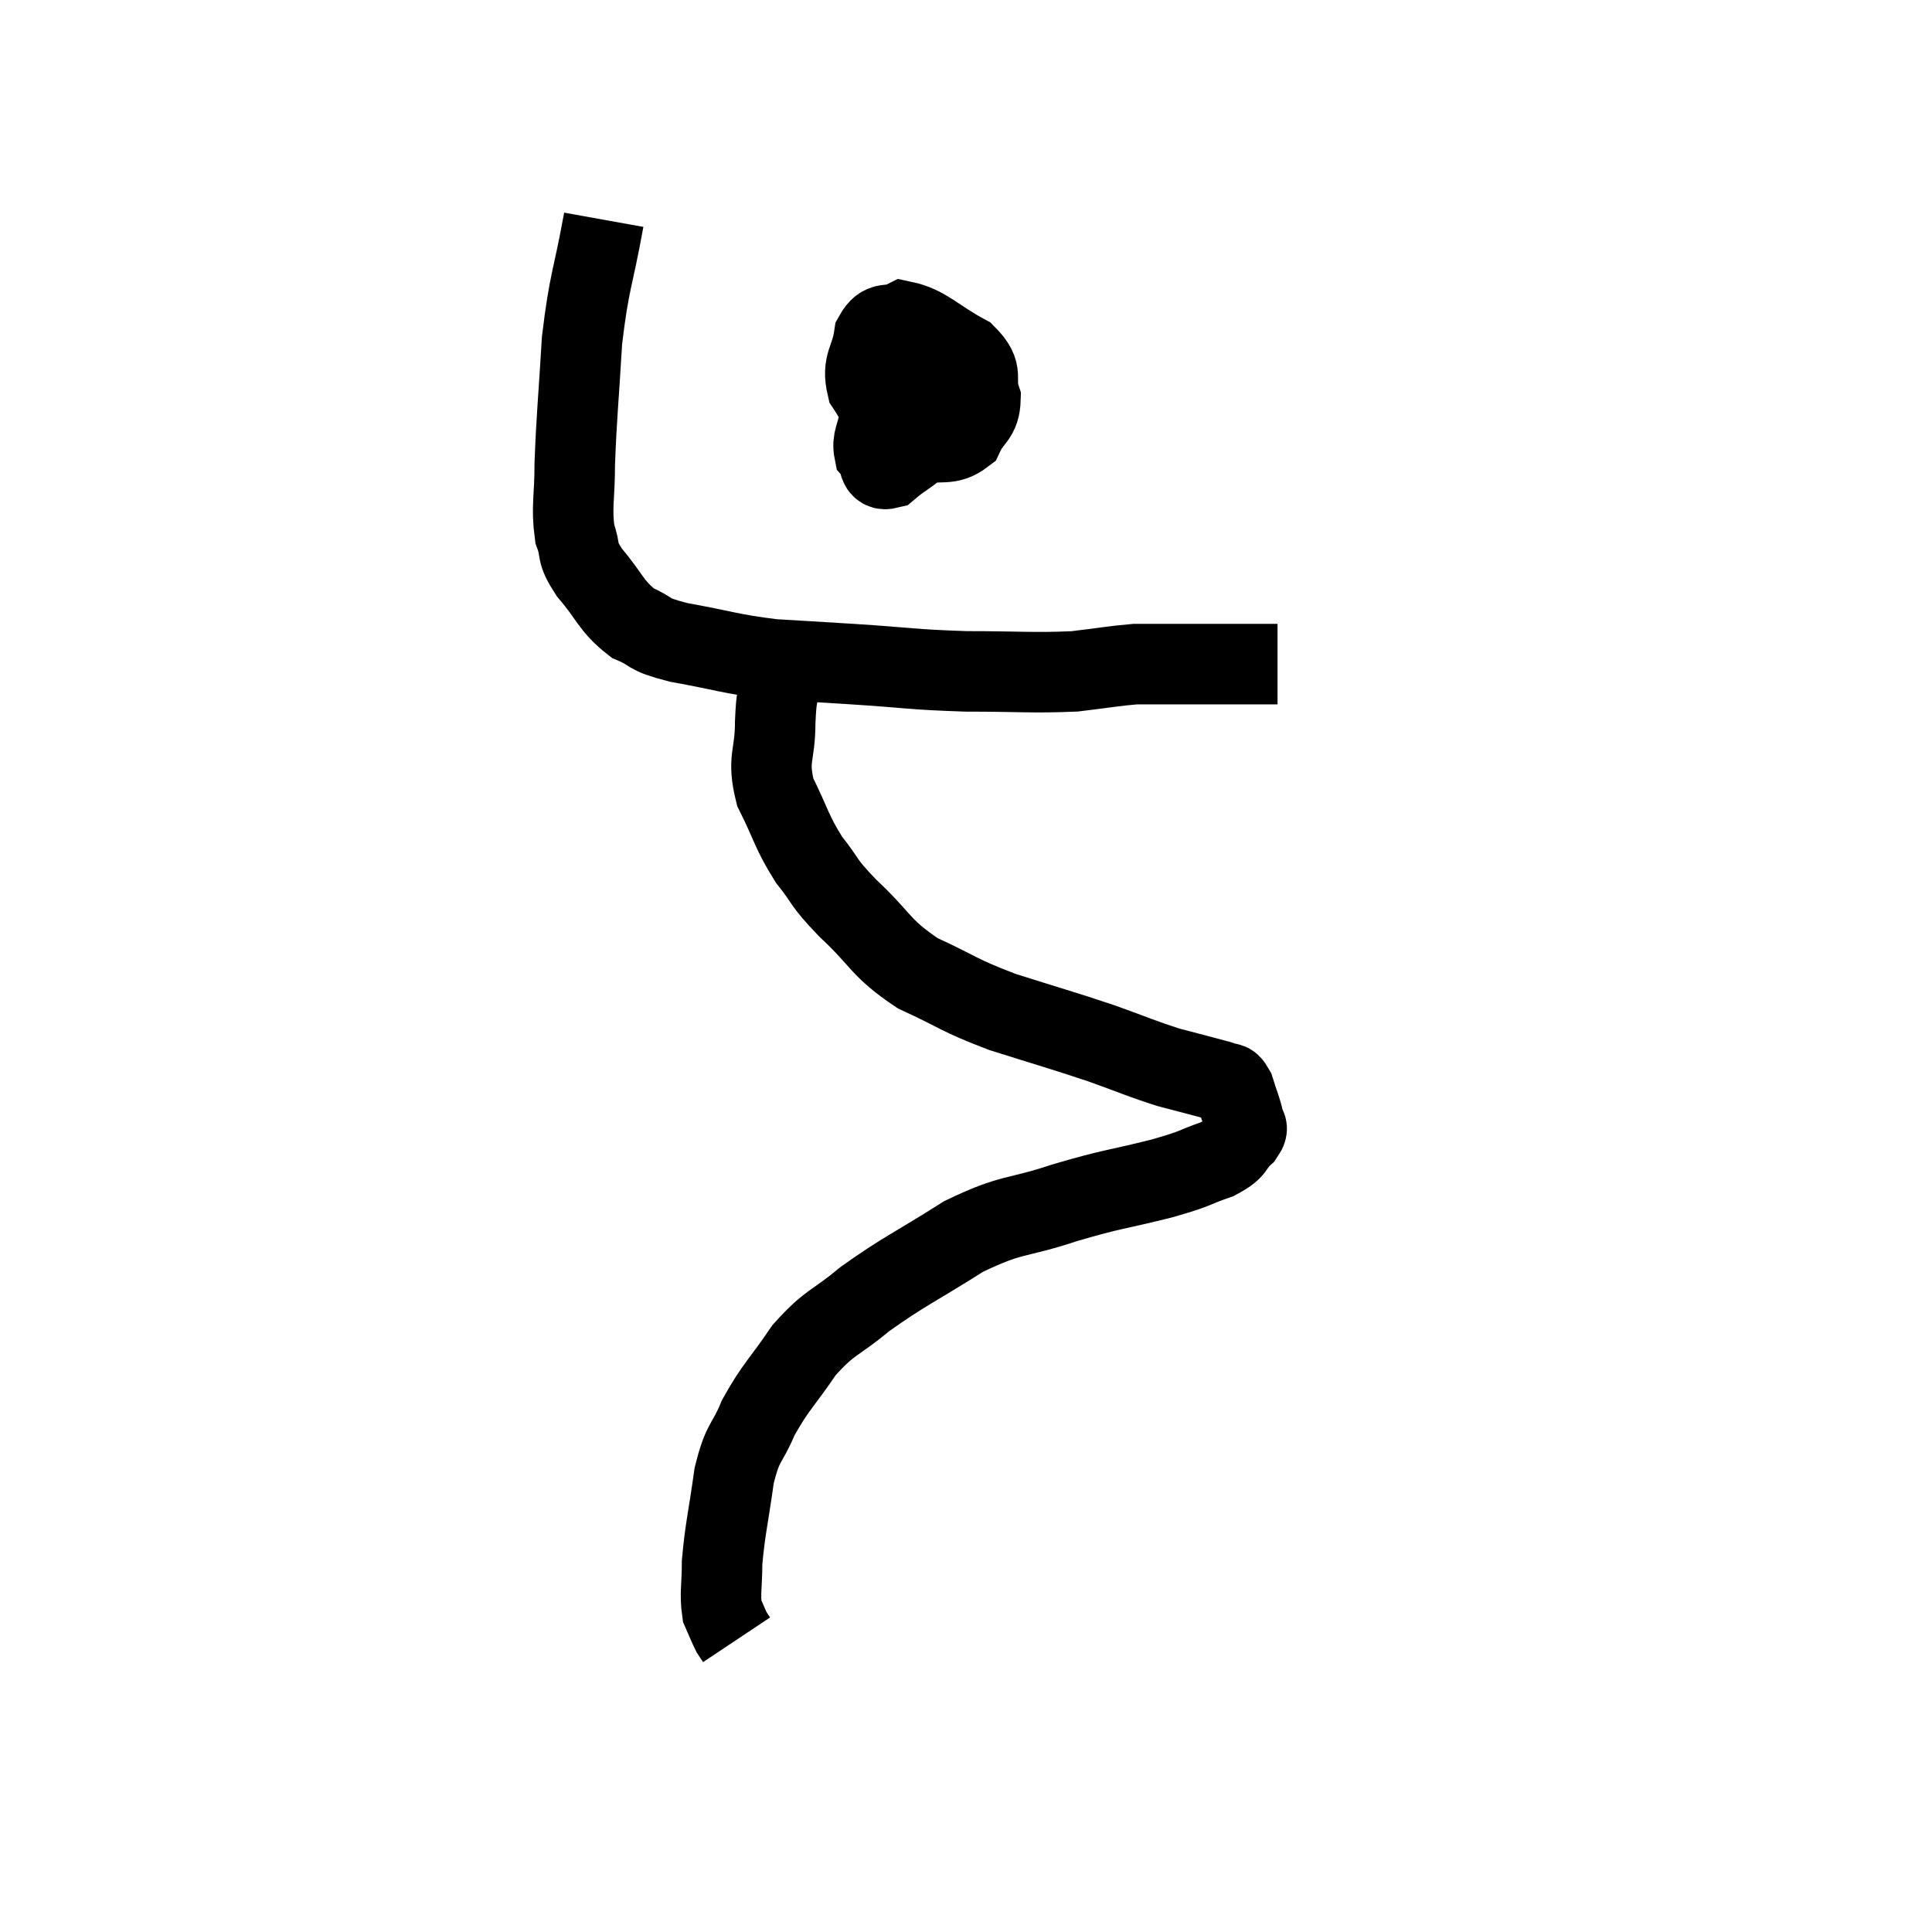 <svg width="48" height="48" viewBox="0 0 48 48" xmlns="http://www.w3.org/2000/svg"><path d="M 15 5.46 C 14.73 6.96, 14.64 6.945, 14.46 8.46 C 14.37 9.99, 14.325 10.32, 14.28 11.52 C 14.28 12.39, 14.19 12.585, 14.28 13.26 C 14.46 13.74, 14.28 13.665, 14.64 14.22 C 15.18 14.85, 15.165 15.045, 15.72 15.48 C 16.29 15.72, 15.99 15.735, 16.86 15.96 C 18.03 16.17, 18.12 16.245, 19.2 16.38 C 20.19 16.44, 19.98 16.425, 21.18 16.5 C 22.59 16.59, 22.62 16.635, 24 16.68 C 25.35 16.68, 25.65 16.725, 26.7 16.68 C 27.45 16.59, 27.675 16.545, 28.2 16.5 C 28.5 16.5, 28.5 16.5, 28.8 16.5 C 29.1 16.5, 29.1 16.5, 29.4 16.5 C 29.7 16.5, 29.655 16.5, 30 16.5 C 30.39 16.5, 30.39 16.5, 30.78 16.5 C 31.17 16.5, 31.32 16.5, 31.56 16.5 C 31.65 16.5, 31.695 16.5, 31.74 16.5 L 31.74 16.5" fill="none" stroke="black" stroke-width="2"></path><path d="M 22.38 9.84 C 22.23 10.2, 21.96 10.26, 22.08 10.56 C 22.47 10.8, 22.395 10.98, 22.86 11.04 C 23.4 10.92, 23.565 11.085, 23.94 10.8 C 24.15 10.35, 24.345 10.395, 24.36 9.9 C 24.18 9.36, 24.48 9.3, 24 8.82 C 23.22 8.4, 23.01 8.1, 22.44 7.98 C 22.08 8.16, 21.945 7.935, 21.72 8.34 C 21.63 8.97, 21.405 9.015, 21.54 9.6 C 21.9 10.14, 21.885 10.35, 22.26 10.68 C 22.65 10.8, 22.665 10.95, 23.04 10.92 C 23.4 10.74, 23.565 10.725, 23.76 10.56 C 23.79 10.41, 23.805 10.395, 23.82 10.26 C 23.82 10.14, 24.06 10.14, 23.82 10.02 C 23.34 9.9, 23.355 9.675, 22.86 9.78 C 22.35 10.11, 22.125 10.08, 21.84 10.44 C 21.78 10.83, 21.66 10.92, 21.72 11.22 C 21.9 11.43, 21.78 11.715, 22.08 11.64 C 22.5 11.28, 22.71 11.25, 22.92 10.92 C 22.92 10.62, 22.92 10.785, 22.92 10.32 C 22.92 9.69, 22.92 9.405, 22.92 9.06 C 22.92 9, 22.92 8.97, 22.92 8.94 L 22.92 8.94" fill="none" stroke="black" stroke-width="2"></path><path d="M 19.5 16.2 C 19.44 16.53, 19.44 16.425, 19.38 16.86 C 19.32 17.4, 19.29 17.235, 19.26 17.94 C 19.26 18.81, 19.05 18.825, 19.26 19.68 C 19.68 20.52, 19.65 20.64, 20.1 21.36 C 20.58 21.96, 20.385 21.855, 21.06 22.56 C 21.93 23.37, 21.84 23.535, 22.8 24.18 C 23.85 24.66, 23.76 24.705, 24.9 25.14 C 26.13 25.53, 26.325 25.575, 27.36 25.92 C 28.2 26.22, 28.335 26.295, 29.04 26.52 C 29.61 26.67, 29.85 26.73, 30.18 26.82 C 30.27 26.85, 30.24 26.82, 30.36 26.88 C 30.51 26.97, 30.525 26.82, 30.66 27.06 C 30.78 27.45, 30.84 27.555, 30.9 27.84 C 30.9 28.02, 31.065 27.96, 30.9 28.2 C 30.57 28.5, 30.75 28.53, 30.24 28.8 C 29.55 29.04, 29.805 29.01, 28.86 29.28 C 27.66 29.58, 27.69 29.52, 26.46 29.88 C 25.2 30.3, 25.185 30.12, 23.94 30.72 C 22.71 31.5, 22.47 31.575, 21.48 32.28 C 20.73 32.91, 20.64 32.805, 19.98 33.54 C 19.41 34.38, 19.275 34.44, 18.84 35.22 C 18.54 35.94, 18.465 35.76, 18.24 36.66 C 18.09 37.74, 18.015 37.98, 17.94 38.82 C 17.94 39.42, 17.88 39.585, 17.94 40.02 C 18.06 40.29, 18.09 40.38, 18.18 40.56 C 18.24 40.65, 18.27 40.695, 18.3 40.74 L 18.3 40.74" fill="none" stroke="black" stroke-width="2"></path></svg>